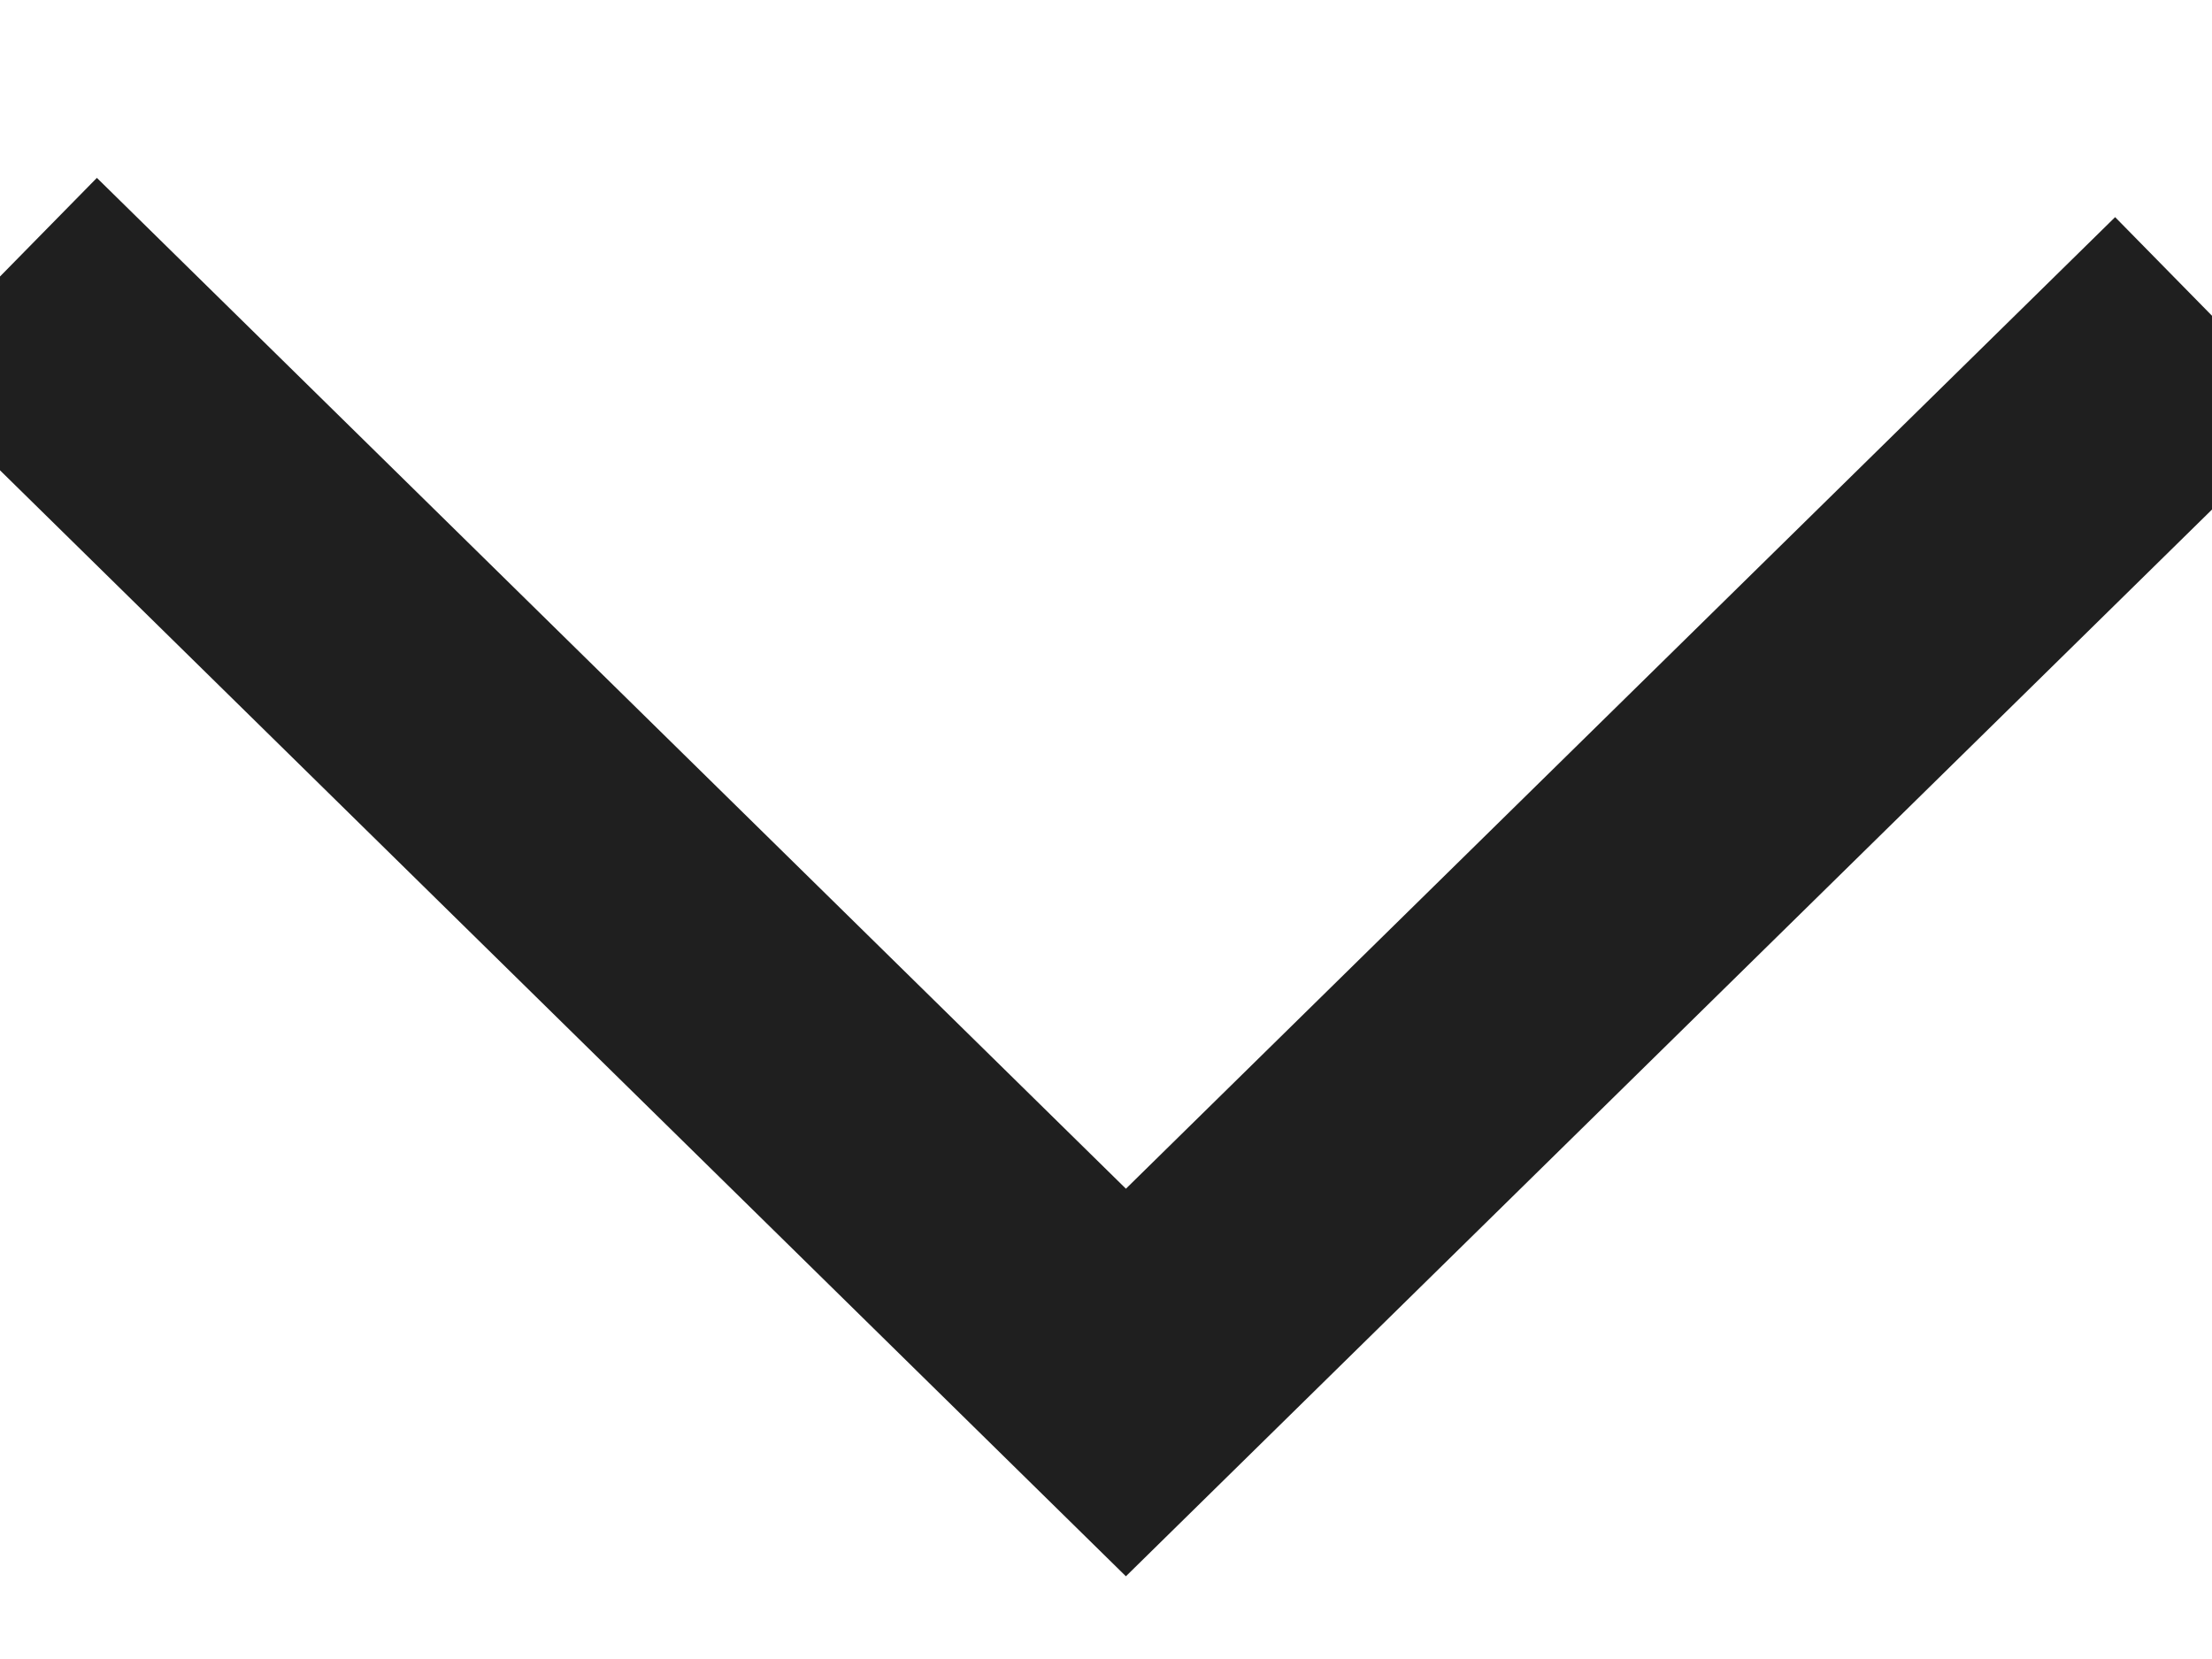 <?xml version="1.0" encoding="UTF-8"?>
<svg width="8px" height="6px" viewBox="0 0 8 6" version="1.1" xmlns="http://www.w3.org/2000/svg" xmlns:xlink="http://www.w3.org/1999/xlink">
    <defs></defs>
    <g id="Style-guide" stroke="none" stroke-width="1" fill="none" fill-rule="evenodd">
        <g transform="translate(-1195, -904)" id="Group-45" stroke="#1f1f1f">
            <g transform="translate(1075, 806)">
                <g id="Button_read_more" transform="translate(0, 90)">
                    <polyline id="Path-3" points="120 9 124.072 13 128 9.142"></polyline>
                </g>
            </g>
        </g>
    </g>
</svg>
